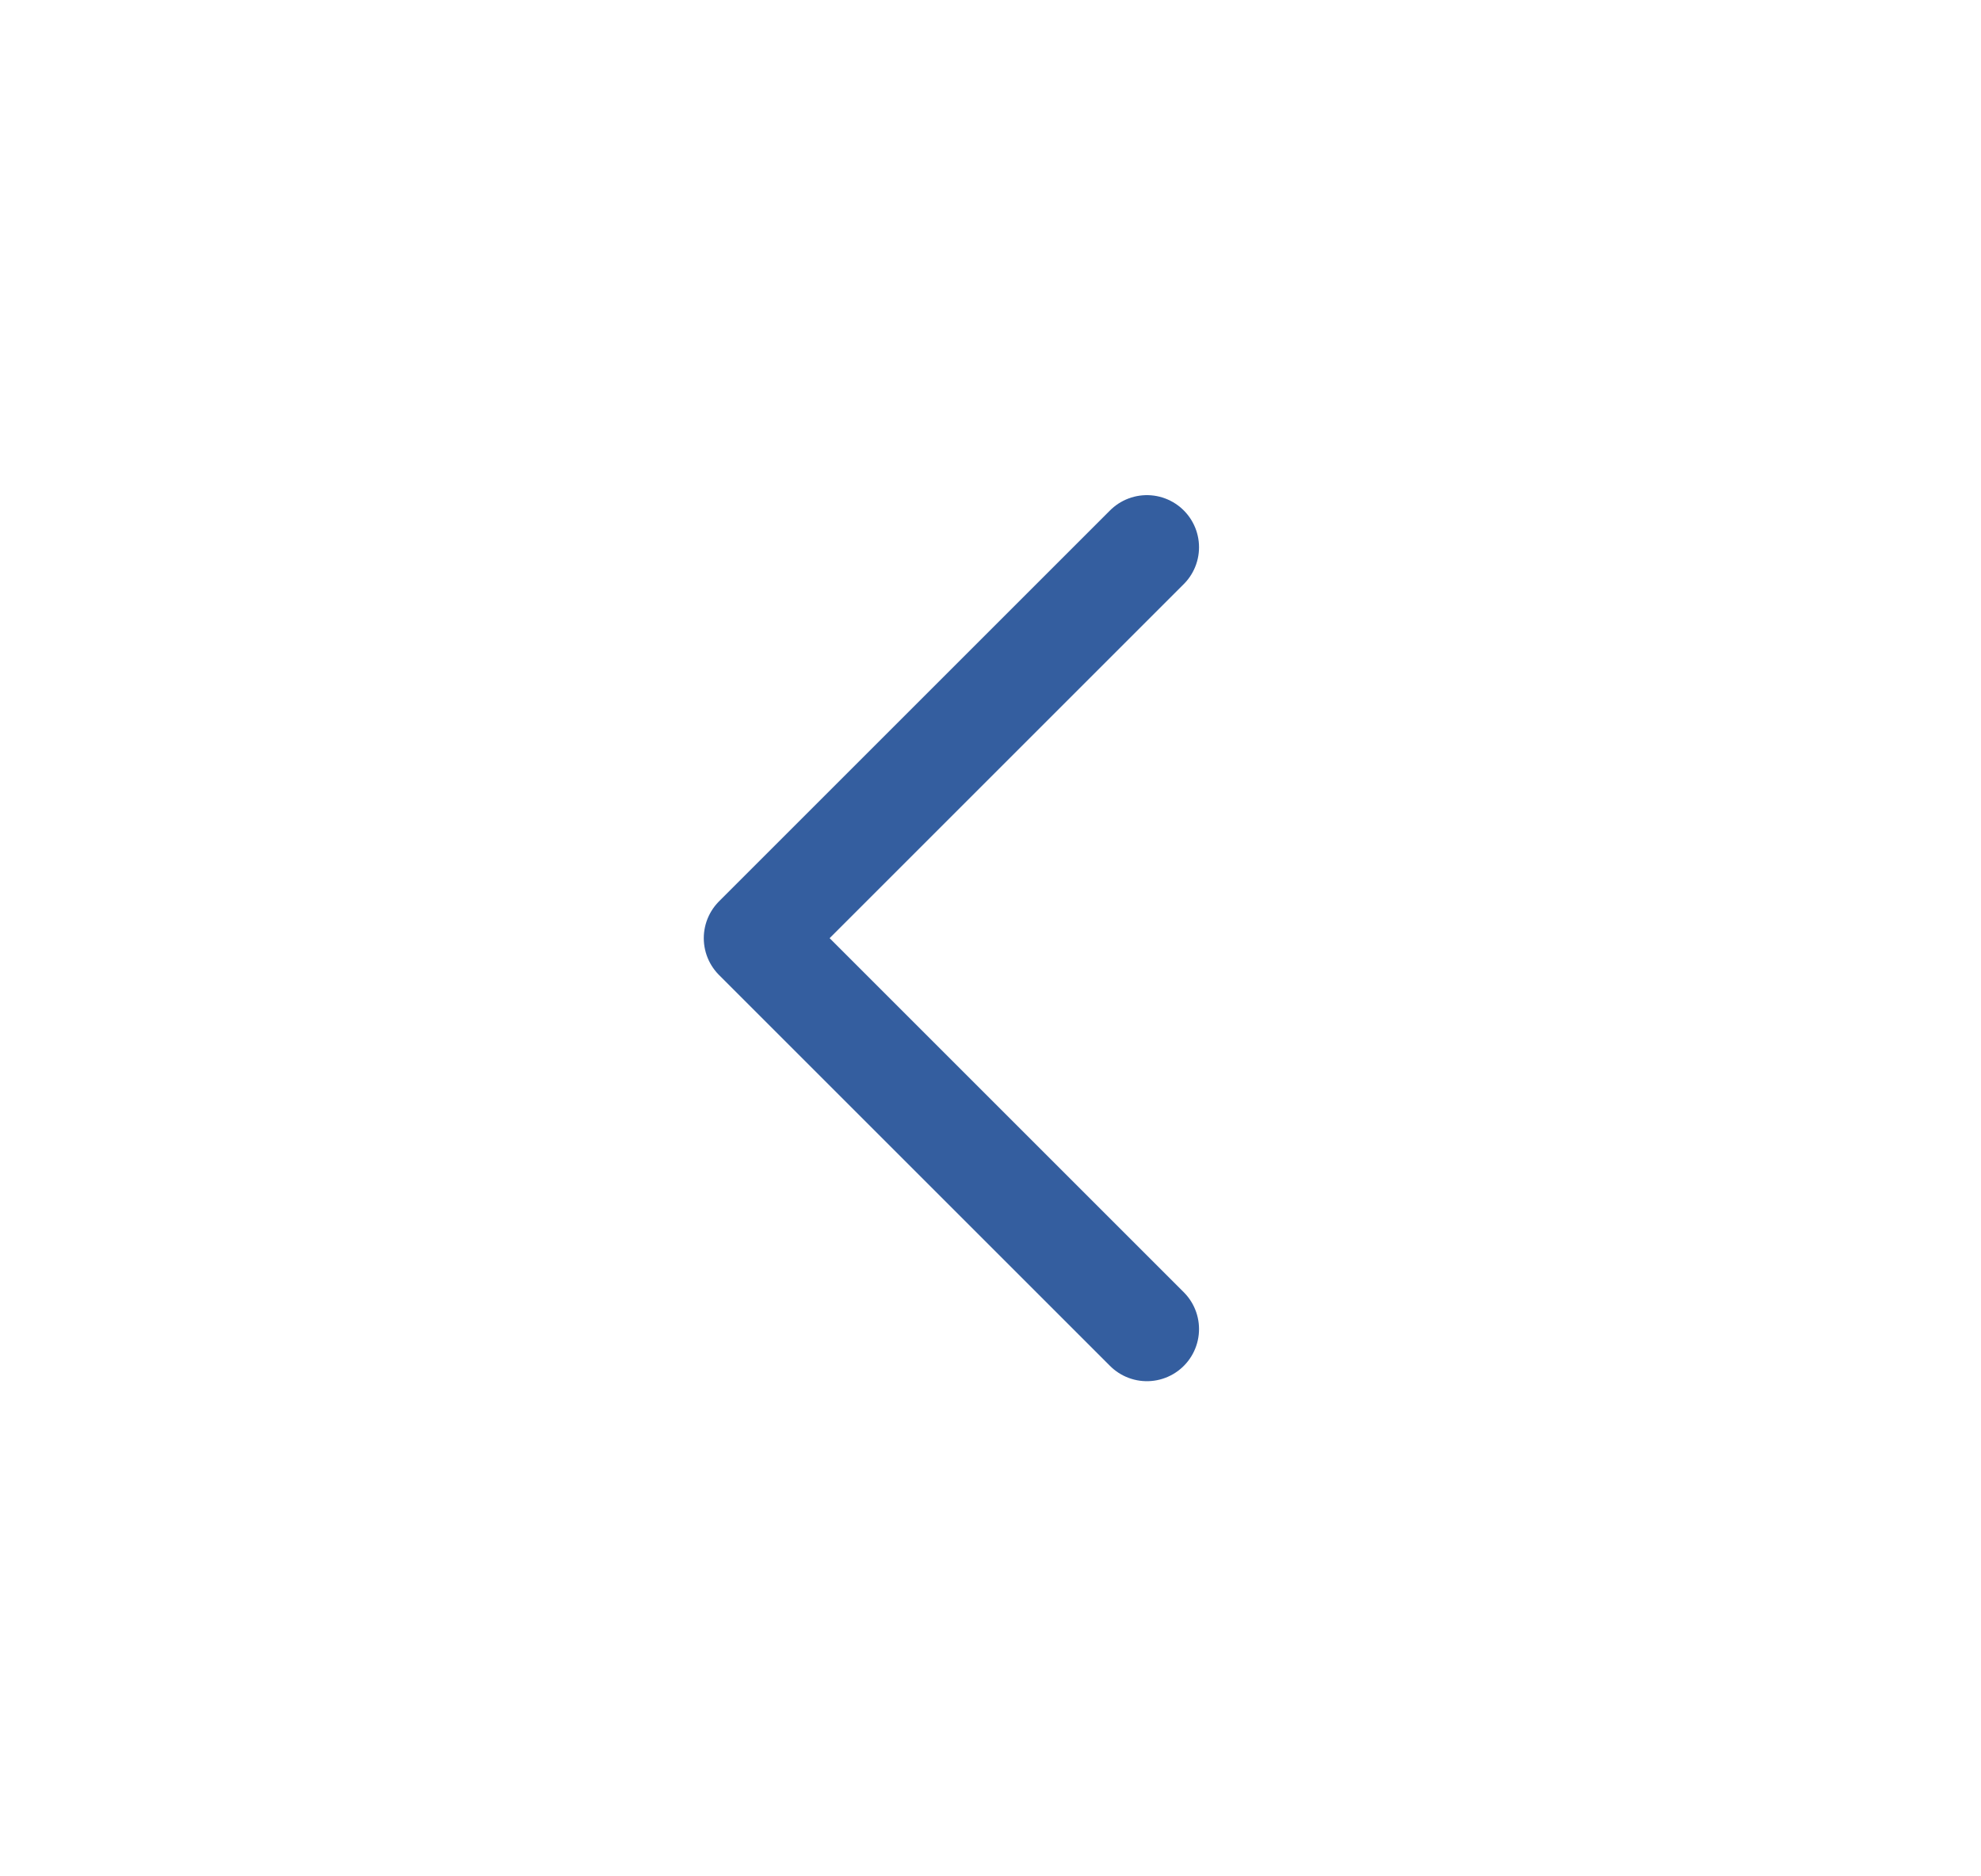 <svg width="19" height="18" viewBox="0 0 19 18" fill="none" xmlns="http://www.w3.org/2000/svg">
<path d="M11 5.25L7.25 9L11 12.75" stroke="#345E9F" stroke-linecap="round" stroke-linejoin="round"/>
</svg>
